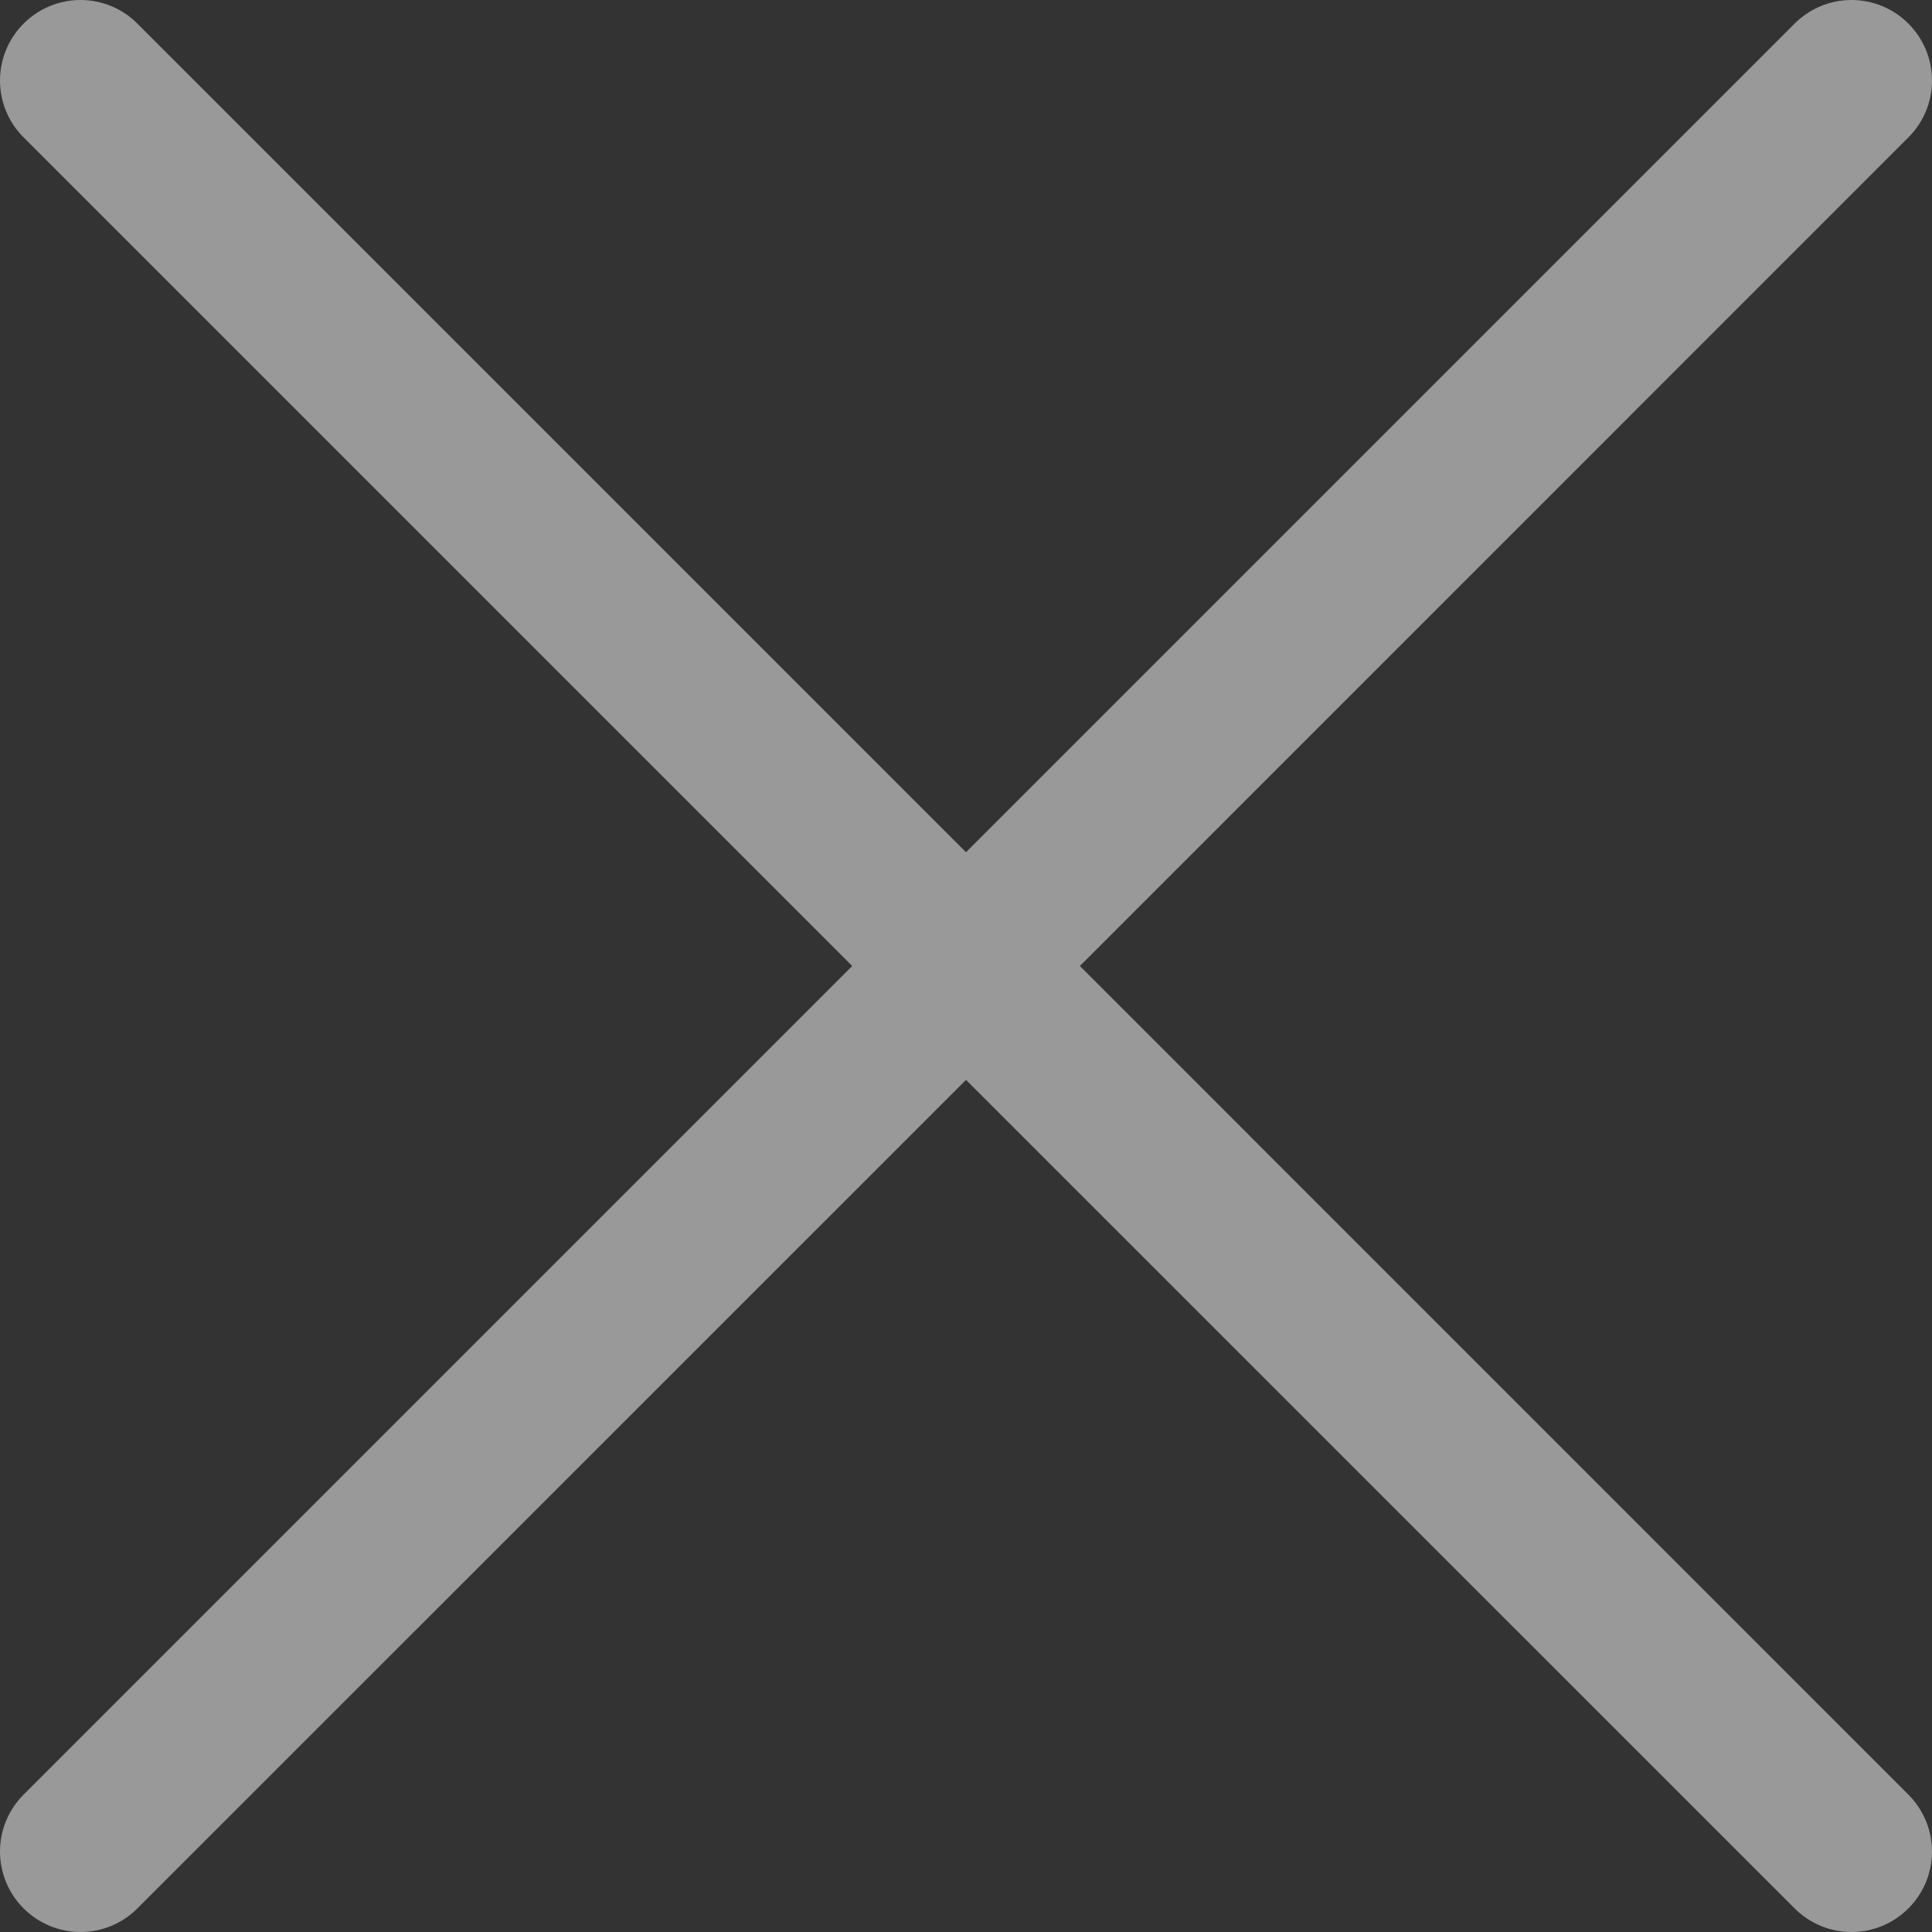 <svg width="18" height="18" viewBox="0 0 18 18" fill="none" xmlns="http://www.w3.org/2000/svg">
<rect x="0" y="0" width="18" height="18" fill="#333333" stroke="none"/>
<g clip-path="url(#clip0_8_196)">
<path d="M17.78 0.22C17.64 0.079 17.449 0 17.25 0C17.051 0 16.861 0.079 16.72 0.22L9 7.94L1.28 0.22C1.14 0.079 0.949 0 0.75 0C0.551 0 0.361 0.079 0.22 0.22C0.079 0.361 0 0.551 0 0.75C0 0.949 0.079 1.14 0.22 1.28L7.94 9L0.22 16.72C0.079 16.861 0 17.051 0 17.25C0 17.449 0.079 17.64 0.22 17.78C0.361 17.921 0.551 18 0.75 18C0.949 18 1.14 17.921 1.28 17.78L9 10.061L16.72 17.78C16.861 17.921 17.051 18 17.25 18C17.449 18 17.64 17.921 17.78 17.78C17.921 17.64 18 17.449 18 17.25C18 17.051 17.921 16.861 17.78 16.72L10.061 9L17.78 1.28C17.921 1.14 18 0.949 18 0.75C18 0.551 17.921 0.361 17.78 0.22Z" fill="white" fill-opacity="0.5"/>
</g>
<defs>
<clipPath id="clip0_8_196">
<rect width="18" height="18" fill="white"/>
</clipPath>
</defs>
</svg>
